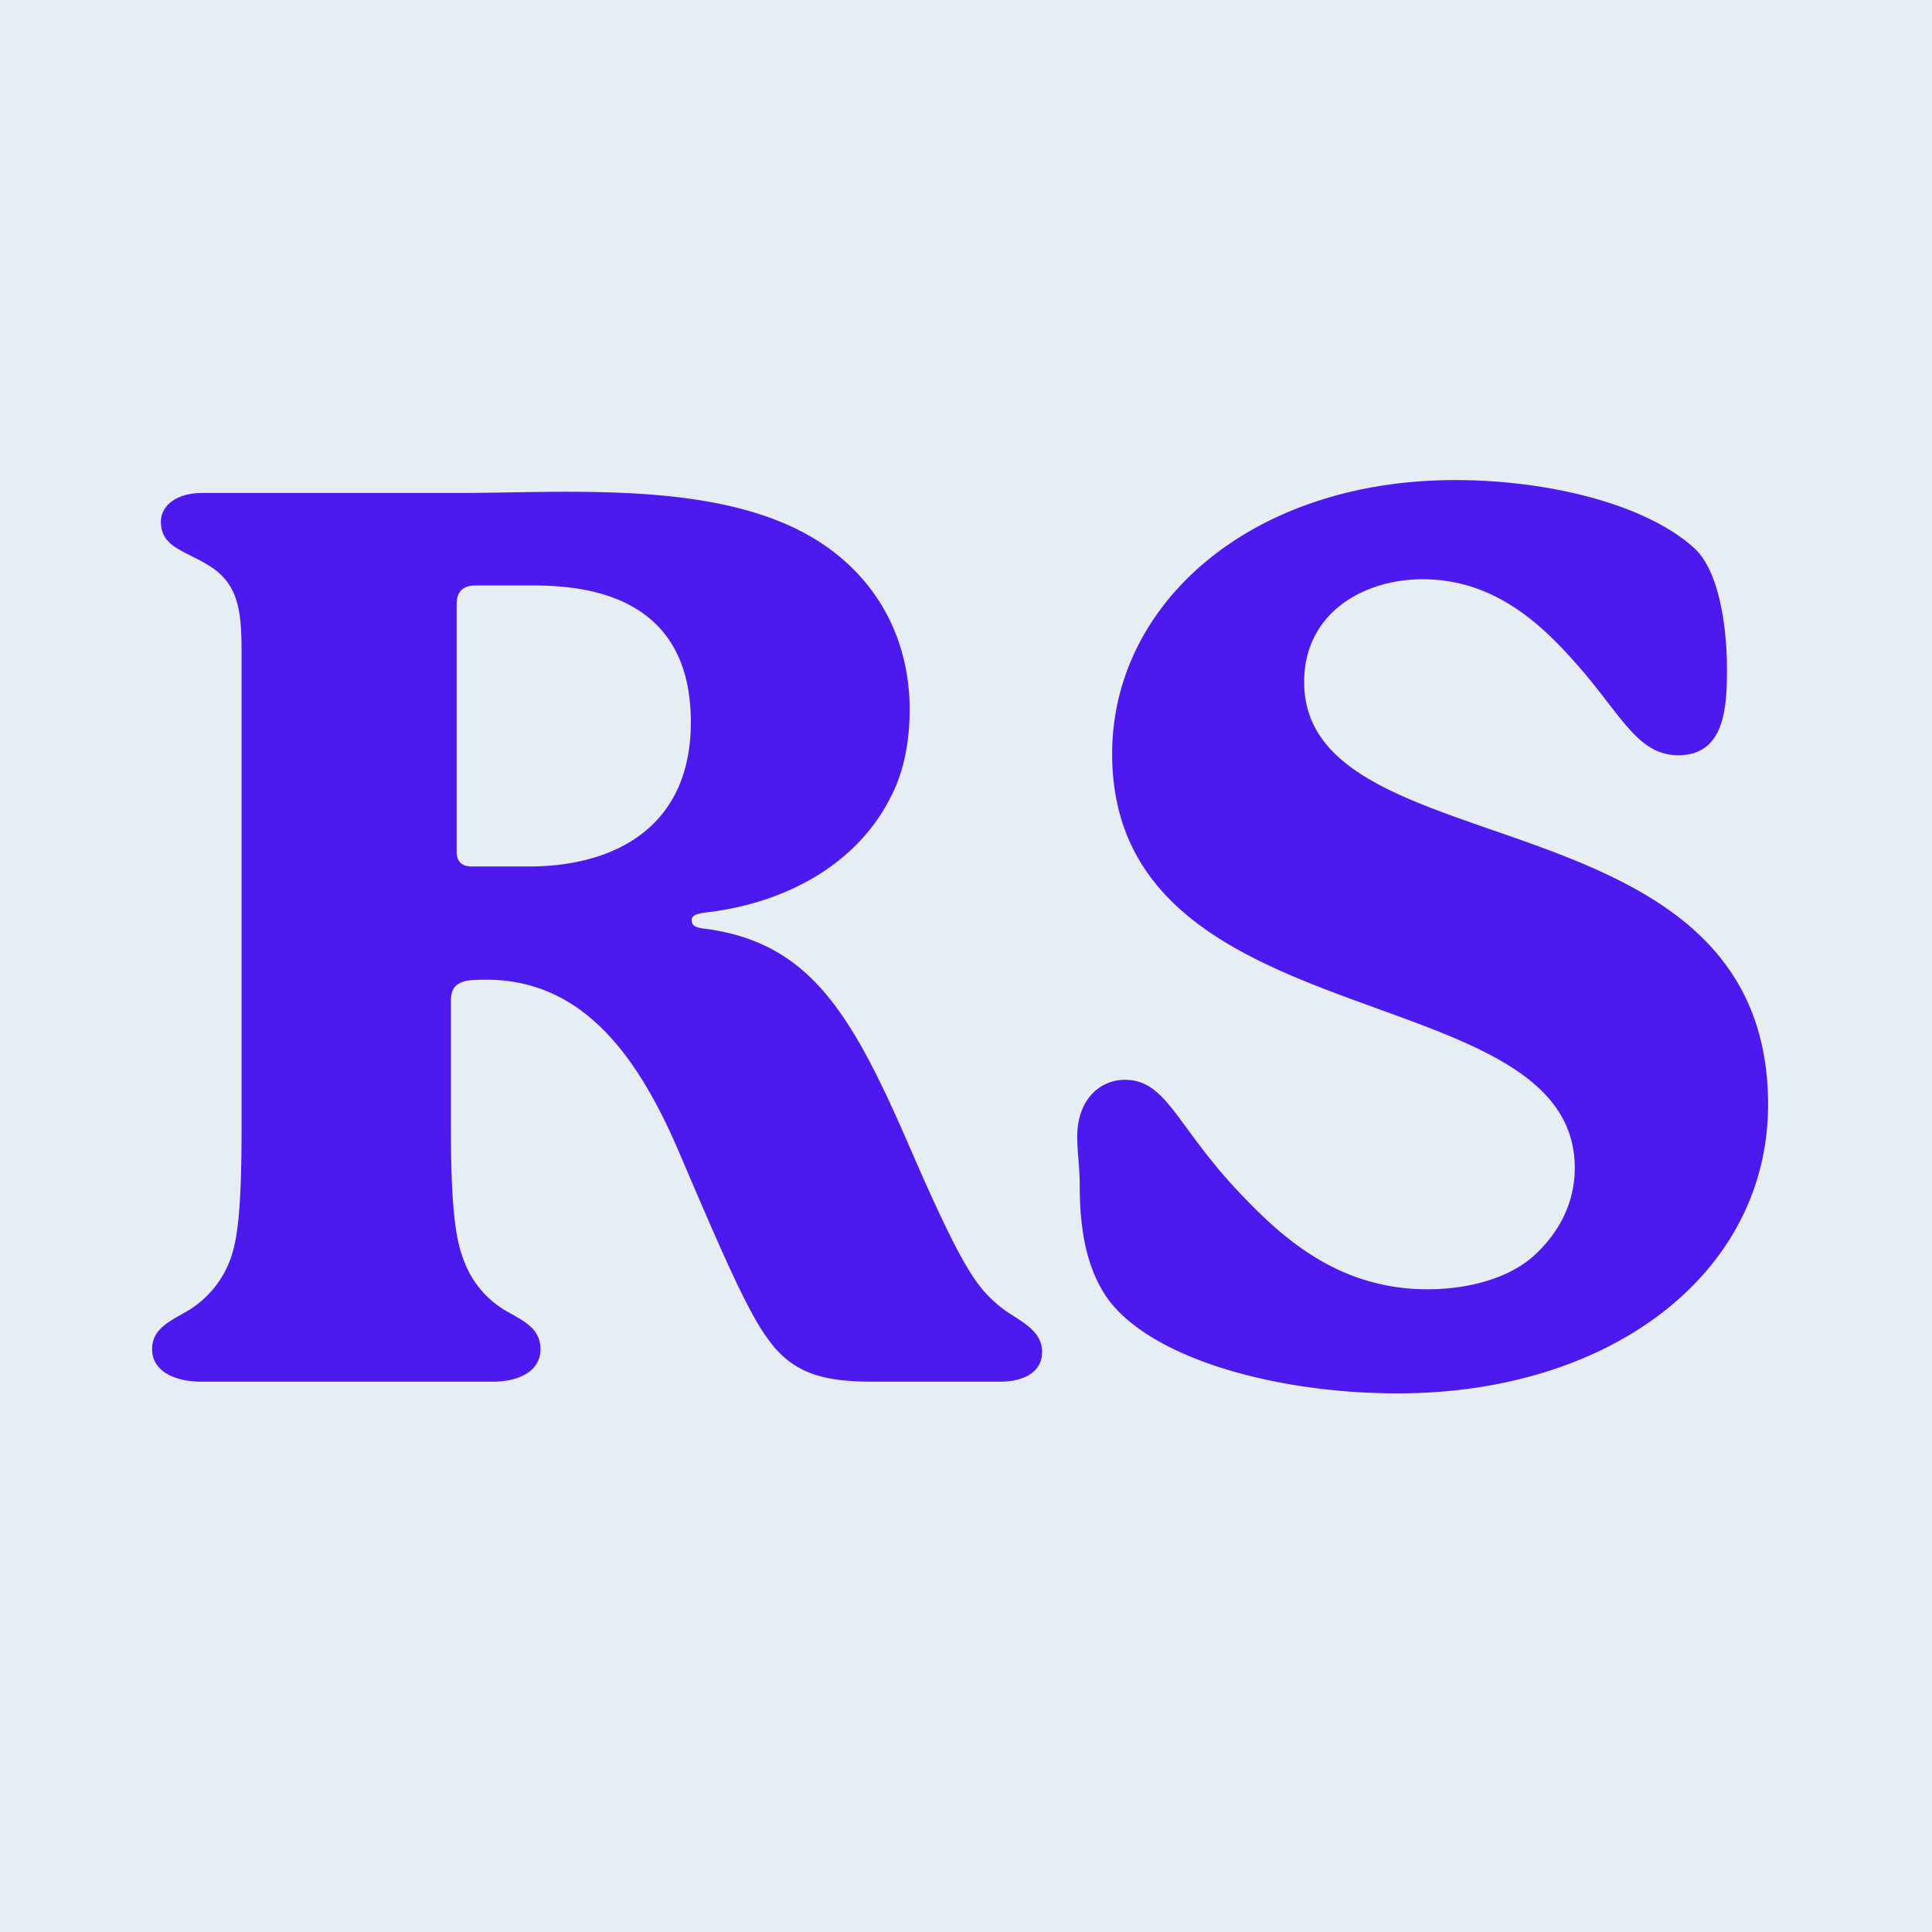 <svg width="165" height="165" viewBox="0 0 165 165" xmlns="http://www.w3.org/2000/svg">
  <rect width="165" height="165" fill="#e6eef3" fill-rule="evenodd" />
  <path d="M42.07 118c2.36 0 4.09-.96 4.09-2.76 0-1.6-1.08-2.24-2.59-3.09a8.28 8.28 0 01-3.98-4.57c-.54-1.38-1.08-3.72-1.08-11.05V85.47c0-1.06.43-1.48 1.3-1.7.53-.1 1.29-.1 1.72-.1 8.29 0 13.02 6.59 16.57 14.98 3.45 8.08 5.71 13.3 7.43 15.63 2.16 3.08 4.85 3.72 9.05 3.72h10.87c1.5 0 3.55-.53 3.55-2.55 0-2.02-2.26-2.76-3.55-3.83-1.94-1.6-3.12-2.97-7.65-13.4-5.05-11.68-8.6-17.74-17.65-18.91-.86-.1-1.08-.32-1.08-.74 0-.43.54-.54 1.19-.64 6.67-.75 13.02-4.04 15.93-10.1.97-1.91 1.5-4.46 1.5-7.23 0-4.68-1.72-9.88-6.67-13.6-5.81-4.36-14.42-5-22.6-5-3.13 0-6.25.1-9.15.1H17.3c-2.37 0-3.56 1.18-3.56 2.45 0 2.13 1.94 2.45 3.88 3.62 2.7 1.53 3 3.86 3.01 7.36v41c0 7.33-.43 9.57-.97 11.05a8.57 8.57 0 01-3.98 4.57c-1.5.85-2.69 1.5-2.69 3.09 0 1.8 1.83 2.76 4.2 2.76h24.87zm3.13-44h-4.9c-.87 0-1.3-.42-1.3-1.27V51.59c0-1.06.54-1.59 1.63-1.59h4.9C50.62 50 59 51.17 59 61.68 59 70.81 52.26 74 45.2 74zm74.17 45c18.21 0 31.63-10.27 31.63-24.66 0-27.1-39.62-19.9-39.62-36.09 0-5.93 5.11-8.78 10.12-8.78 6.5 0 10.65 4.34 13.74 7.93 3.4 4.03 4.8 7.1 8.1 7.1 3.93 0 4.15-4.03 4.15-7.3 0-3.6-.64-8.26-2.67-10.27-4.04-3.81-12.46-5.93-20.55-5.93-17.36 0-29.29 10.48-29.29 23.39 0 24.66 39.51 18.73 39.51 35.35 0 3.38-1.7 5.92-3.62 7.62-2.34 2-5.86 2.75-8.94 2.75-7.57 0-12.36-4.34-15.98-8.15-5.54-5.82-6.28-9.74-9.9-9.74-2.03 0-4.05 1.6-4.05 4.87 0 1.27.21 2.65.21 4.02 0 3.07.32 6.57 2.13 9.42 3.41 5.3 14.27 8.47 25.03 8.47z" fill="#4c1aef" fill-rule="nonzero"/>
</svg>
